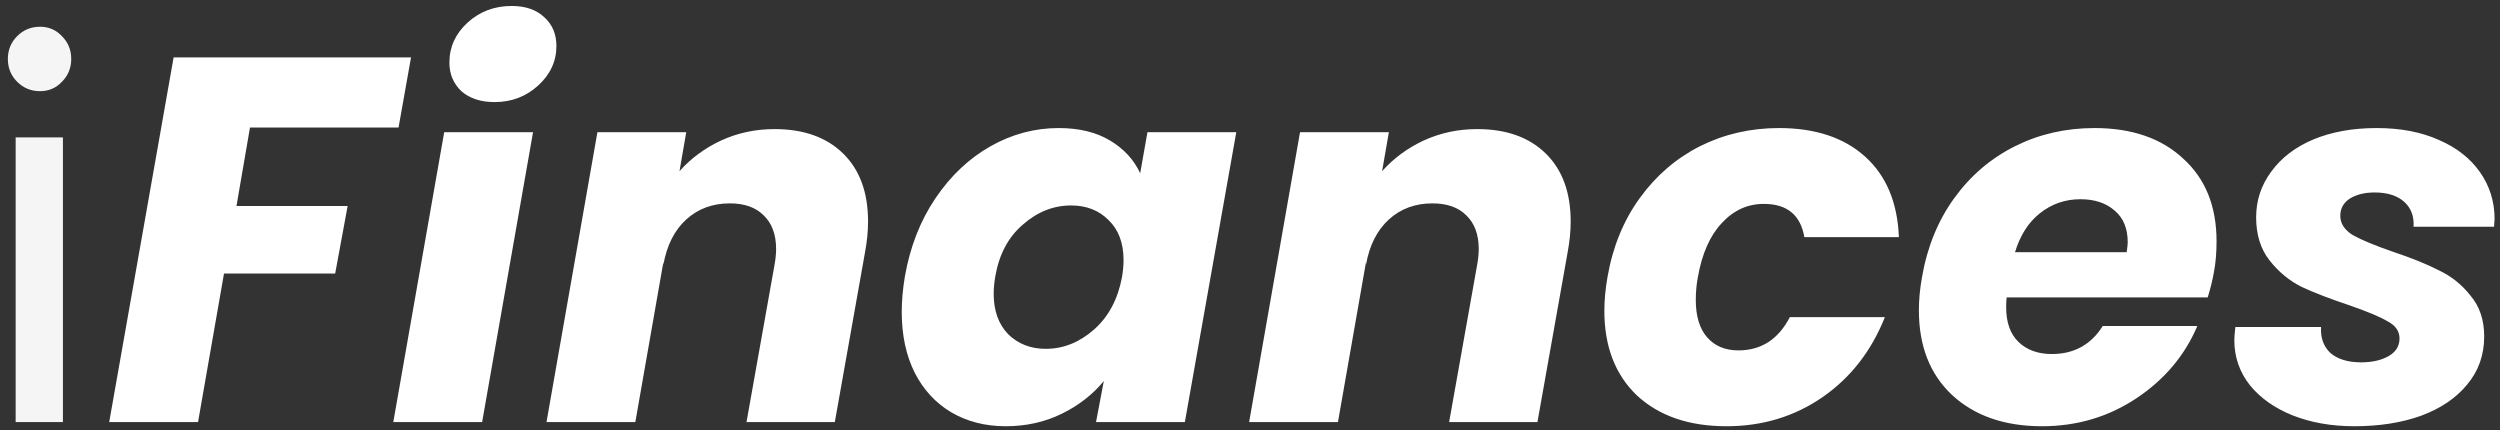 <svg width="308" height="53" viewBox="0 0 308 53" fill="none" xmlns="http://www.w3.org/2000/svg">
<rect x="0" y="0" width="308" height="53" fill="#333333" stroke="none"/>
<path d="M4.936 11.232C3.827 11.232 2.888 10.848 2.12 10.08C1.352 9.312 0.968 8.373 0.968 7.264C0.968 6.155 1.352 5.216 2.12 4.448C2.888 3.68 3.827 3.296 4.936 3.296C6.003 3.296 6.899 3.68 7.624 4.448C8.392 5.216 8.776 6.155 8.776 7.264C8.776 8.373 8.392 9.312 7.624 10.08C6.899 10.848 6.003 11.232 4.936 11.232ZM7.752 16.928V52H1.928V16.928H7.752Z" fill="#F5F5F5"/>
<path d="M50.638 7.072L49.102 15.712H30.798L29.134 25.376H42.83L41.294 33.696H27.598L24.398 52H13.454L21.39 7.072H50.638ZM60.934 12.576C59.227 12.576 57.862 12.128 56.838 11.232C55.857 10.293 55.366 9.12 55.366 7.712C55.366 5.792 56.113 4.149 57.606 2.784C59.099 1.419 60.913 0.736 63.046 0.736C64.753 0.736 66.097 1.205 67.078 2.144C68.059 3.04 68.55 4.213 68.55 5.664C68.55 7.541 67.803 9.163 66.31 10.528C64.817 11.893 63.025 12.576 60.934 12.576ZM65.67 16.288L59.398 52H48.454L54.726 16.288H65.67ZM95.425 15.904C99.009 15.904 101.825 16.907 103.873 18.912C105.921 20.917 106.945 23.712 106.945 27.296C106.945 28.491 106.817 29.771 106.561 31.136L102.849 52H91.969L95.425 32.608C95.553 31.883 95.617 31.243 95.617 30.688C95.617 28.896 95.105 27.509 94.081 26.528C93.1 25.547 91.713 25.056 89.921 25.056C87.788 25.056 85.996 25.717 84.545 27.04C83.094 28.363 82.156 30.219 81.729 32.608V32.288L78.273 52H67.329L73.601 16.288H84.545L83.713 21.088C85.121 19.509 86.828 18.251 88.833 17.312C90.881 16.373 93.078 15.904 95.425 15.904ZM111.478 34.08C112.118 30.411 113.377 27.189 115.254 24.416C117.131 21.643 119.393 19.509 122.038 18.016C124.683 16.523 127.478 15.776 130.422 15.776C132.939 15.776 135.051 16.288 136.758 17.312C138.465 18.336 139.702 19.68 140.47 21.344L141.366 16.288H152.31L145.974 52H135.03L135.99 46.944C134.625 48.608 132.897 49.952 130.806 50.976C128.715 52 126.411 52.512 123.894 52.512C121.377 52.512 119.137 51.936 117.174 50.784C115.254 49.632 113.761 48.011 112.694 45.92C111.627 43.787 111.094 41.291 111.094 38.432C111.094 37.067 111.222 35.616 111.478 34.08ZM138.23 34.144C138.358 33.376 138.422 32.672 138.422 32.032C138.422 29.941 137.803 28.299 136.566 27.104C135.371 25.909 133.835 25.312 131.958 25.312C129.782 25.312 127.798 26.101 126.006 27.68C124.214 29.216 123.083 31.349 122.614 34.08C122.486 34.848 122.422 35.552 122.422 36.192C122.422 38.283 123.019 39.947 124.214 41.184C125.451 42.379 126.987 42.976 128.822 42.976C130.998 42.976 132.982 42.187 134.774 40.608C136.566 39.029 137.718 36.875 138.23 34.144ZM181.988 15.904C185.572 15.904 188.388 16.907 190.436 18.912C192.484 20.917 193.508 23.712 193.508 27.296C193.508 28.491 193.38 29.771 193.124 31.136L189.412 52H178.532L181.988 32.608C182.116 31.883 182.18 31.243 182.18 30.688C182.18 28.896 181.668 27.509 180.644 26.528C179.662 25.547 178.276 25.056 176.484 25.056C174.35 25.056 172.558 25.717 171.108 27.04C169.657 28.363 168.718 30.219 168.292 32.608V32.288L164.836 52H153.892L160.164 16.288H171.108L170.276 21.088C171.684 19.509 173.39 18.251 175.396 17.312C177.444 16.373 179.641 15.904 181.988 15.904ZM198.041 34.144C198.681 30.432 200.003 27.189 202.009 24.416C204.014 21.643 206.489 19.509 209.433 18.016C212.419 16.523 215.662 15.776 219.161 15.776C223.641 15.776 227.182 16.949 229.785 19.296C232.387 21.643 233.774 24.949 233.944 29.216H222.297C221.827 26.485 220.163 25.12 217.305 25.12C215.299 25.12 213.571 25.909 212.121 27.488C210.67 29.024 209.689 31.243 209.177 34.144C209.006 35.04 208.921 35.979 208.921 36.96C208.921 38.965 209.39 40.501 210.329 41.568C211.267 42.635 212.547 43.168 214.169 43.168C216.985 43.168 219.097 41.803 220.505 39.072H232.217C230.553 43.253 227.993 46.539 224.537 48.928C221.081 51.317 217.134 52.512 212.697 52.512C208.089 52.512 204.419 51.253 201.689 48.736C199.001 46.176 197.657 42.699 197.657 38.304C197.657 36.981 197.785 35.595 198.041 34.144ZM258.039 15.776C262.647 15.776 266.295 17.035 268.983 19.552C271.713 22.027 273.079 25.419 273.079 29.728C273.079 31.136 272.972 32.395 272.759 33.504C272.588 34.485 272.332 35.531 271.991 36.64H247.223C247.18 36.896 247.159 37.301 247.159 37.856C247.159 39.733 247.671 41.163 248.695 42.144C249.719 43.125 251.084 43.616 252.791 43.616C255.521 43.616 257.612 42.464 259.063 40.16H270.711C269.175 43.787 266.679 46.752 263.223 49.056C259.767 51.36 255.884 52.512 251.575 52.512C246.967 52.512 243.276 51.232 240.503 48.672C237.772 46.112 236.407 42.635 236.407 38.24C236.407 36.917 236.535 35.552 236.791 34.144C237.431 30.432 238.753 27.189 240.759 24.416C242.764 21.643 245.26 19.509 248.247 18.016C251.233 16.523 254.497 15.776 258.039 15.776ZM262.007 31.072C262.092 30.475 262.135 30.069 262.135 29.856C262.135 28.149 261.601 26.848 260.535 25.952C259.468 25.013 258.06 24.544 256.311 24.544C254.433 24.544 252.769 25.12 251.319 26.272C249.911 27.381 248.887 28.981 248.247 31.072H262.007ZM290.052 52.512C287.236 52.512 284.697 52.064 282.436 51.168C280.217 50.272 278.468 49.035 277.188 47.456C275.908 45.835 275.268 43.979 275.268 41.888C275.268 41.589 275.311 41.056 275.396 40.288H285.956C285.871 41.611 286.255 42.677 287.108 43.488C288.004 44.256 289.263 44.64 290.884 44.64C292.249 44.64 293.38 44.384 294.276 43.872C295.172 43.36 295.62 42.635 295.62 41.696C295.62 40.8 295.129 40.096 294.148 39.584C293.209 39.029 291.631 38.368 289.412 37.6C287.108 36.832 285.167 36.085 283.588 35.36C282.052 34.592 280.729 33.504 279.62 32.096C278.511 30.688 277.956 28.917 277.956 26.784C277.956 24.693 278.575 22.816 279.812 21.152C281.049 19.445 282.777 18.123 284.996 17.184C287.257 16.245 289.86 15.776 292.804 15.776C295.748 15.776 298.308 16.267 300.484 17.248C302.66 18.187 304.345 19.509 305.54 21.216C306.735 22.923 307.332 24.843 307.332 26.976L307.268 27.936H297.348C297.433 26.656 297.049 25.632 296.196 24.864C295.343 24.096 294.127 23.712 292.548 23.712C291.311 23.712 290.287 23.968 289.476 24.48C288.708 24.992 288.324 25.696 288.324 26.592C288.324 27.531 288.836 28.32 289.86 28.96C290.927 29.557 292.569 30.24 294.788 31.008C297.092 31.776 298.991 32.544 300.484 33.312C302.02 34.037 303.321 35.083 304.388 36.448C305.497 37.771 306.052 39.435 306.052 41.44C306.052 43.744 305.348 45.728 303.94 47.392C302.575 49.056 300.676 50.336 298.244 51.232C295.855 52.085 293.124 52.512 290.052 52.512Z" fill="white"/>
</svg>

